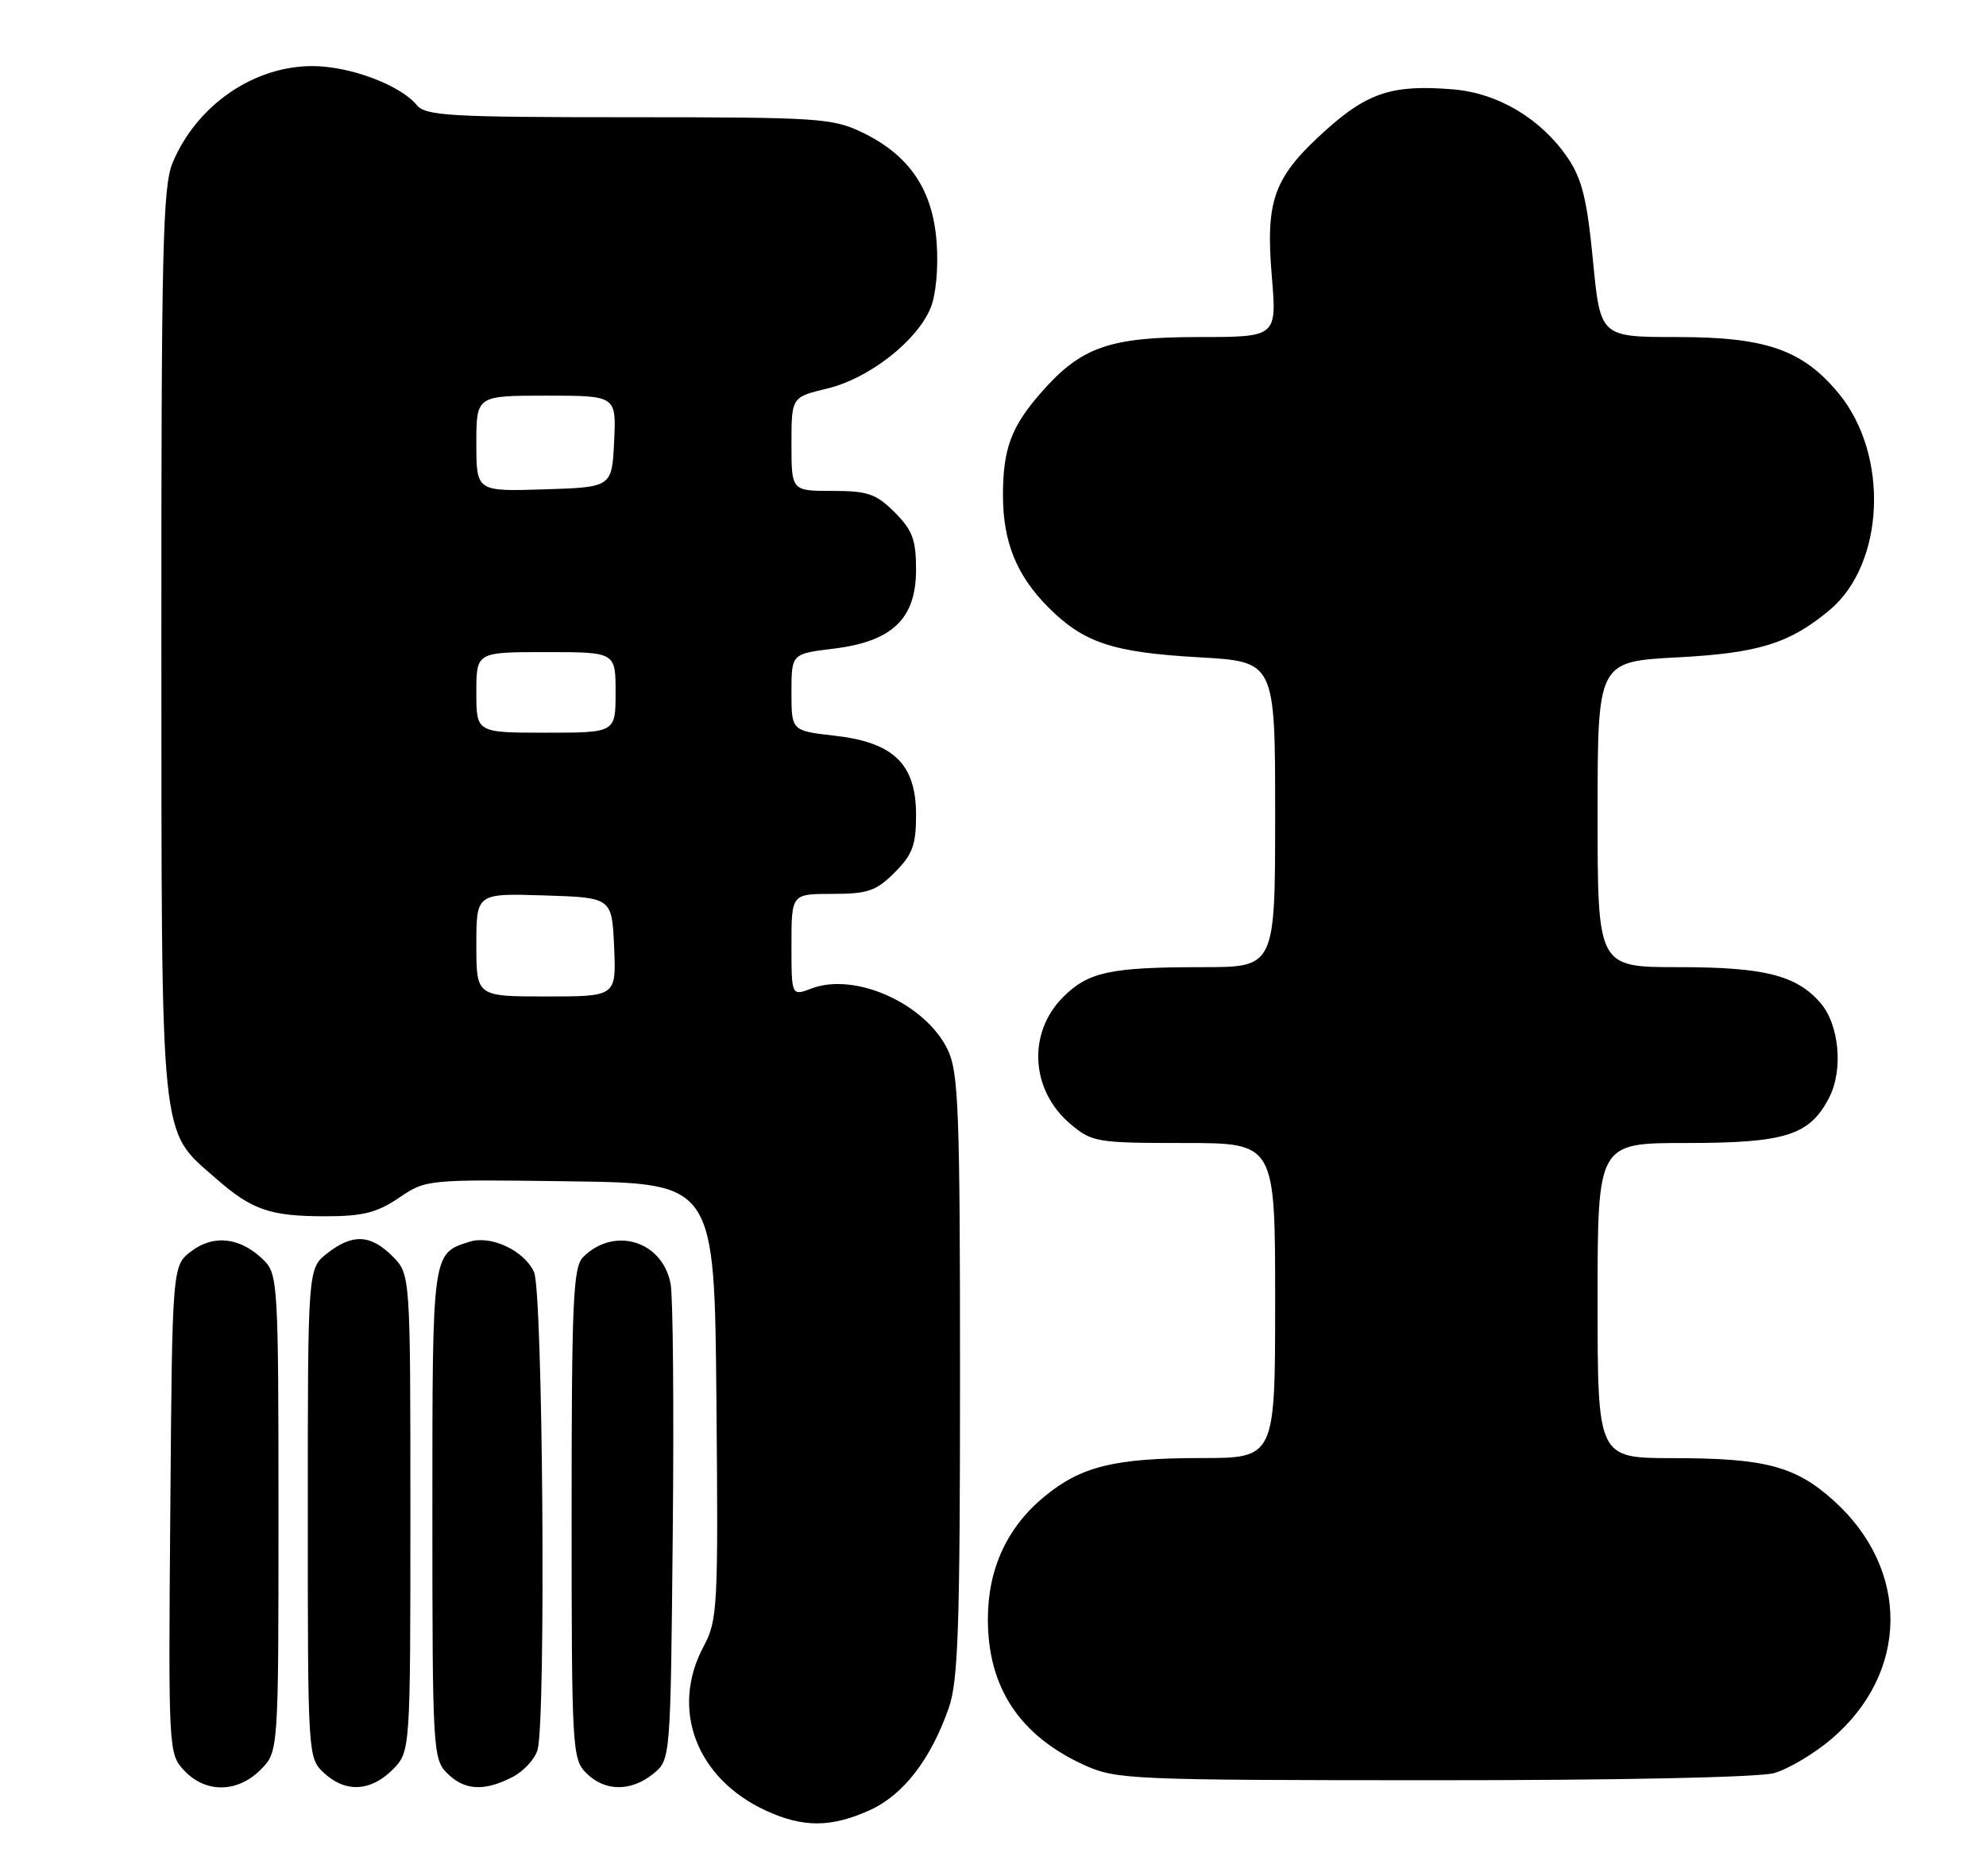 <?xml version="1.0" encoding="UTF-8" standalone="no"?>
<!DOCTYPE svg PUBLIC "-//W3C//DTD SVG 1.1//EN" "http://www.w3.org/Graphics/SVG/1.1/DTD/svg11.dtd" >
<svg xmlns="http://www.w3.org/2000/svg" xmlns:xlink="http://www.w3.org/1999/xlink" version="1.1" viewBox="0 0 271 256">
 <g >
 <path fill="currentColor"
d=" M 118.68 247.06 C 123.26 244.98 126.99 240.16 129.46 233.12 C 130.75 229.46 131.00 222.09 131.00 187.78 C 131.00 151.71 130.80 146.38 129.34 143.31 C 126.35 137.01 116.70 132.64 110.74 134.91 C 108.00 135.95 108.00 135.95 108.00 128.98 C 108.00 122.00 108.00 122.00 113.58 122.00 C 118.41 122.00 119.55 121.61 122.08 119.08 C 124.52 116.64 125.00 115.34 125.00 111.21 C 125.00 104.29 121.95 101.32 113.90 100.41 C 108.00 99.74 108.00 99.74 108.00 94.49 C 108.00 89.23 108.00 89.23 113.75 88.53 C 121.77 87.55 125.00 84.45 125.00 77.74 C 125.00 73.66 124.51 72.36 122.08 69.92 C 119.55 67.39 118.41 67.00 113.58 67.00 C 108.00 67.00 108.00 67.00 108.00 60.60 C 108.00 54.20 108.00 54.20 112.91 53.02 C 118.57 51.66 125.11 46.56 126.98 42.04 C 127.72 40.26 128.06 36.56 127.81 33.10 C 127.29 25.91 124.12 21.21 117.71 18.10 C 113.62 16.12 111.77 16.00 85.81 16.00 C 61.36 16.00 58.09 15.81 56.87 14.34 C 54.60 11.60 47.80 9.05 42.71 9.02 C 34.63 8.98 26.84 14.36 23.55 22.22 C 22.21 25.44 22.00 34.09 22.02 87.72 C 22.05 157.06 21.74 154.05 29.45 160.83 C 34.38 165.15 36.84 166.00 44.43 166.00 C 49.51 166.00 51.44 165.51 54.44 163.48 C 58.13 160.97 58.24 160.96 77.83 161.23 C 97.50 161.50 97.50 161.50 97.76 191.23 C 98.02 219.39 97.92 221.15 96.01 224.71 C 91.43 233.27 95.01 242.73 104.50 247.11 C 109.59 249.46 113.42 249.44 118.68 247.06 Z  M 35.55 241.55 C 38.00 239.09 38.00 239.09 38.00 206.55 C 38.00 175.47 37.91 173.91 36.03 172.03 C 32.91 168.91 29.24 168.43 26.16 170.73 C 23.50 172.71 23.50 172.71 23.24 206.03 C 22.97 239.10 22.99 239.36 25.16 241.67 C 28.06 244.75 32.39 244.70 35.55 241.55 Z  M 53.55 241.55 C 56.00 239.09 56.00 239.09 56.00 206.50 C 56.00 173.91 56.00 173.91 53.55 171.45 C 50.55 168.46 48.10 168.35 44.63 171.07 C 42.00 173.15 42.00 173.15 42.00 206.53 C 42.00 239.59 42.02 239.94 44.19 241.96 C 47.11 244.69 50.56 244.53 53.55 241.55 Z  M 69.92 242.54 C 71.48 241.74 73.02 240.05 73.36 238.79 C 74.51 234.48 74.08 176.26 72.87 173.61 C 71.54 170.69 67.00 168.55 64.08 169.47 C 58.95 171.10 59.00 170.74 59.00 206.57 C 59.00 238.67 59.08 240.08 61.00 242.00 C 63.37 244.37 66.06 244.53 69.92 242.54 Z  M 89.14 242.09 C 91.50 240.18 91.50 240.18 91.80 209.34 C 91.97 192.38 91.84 177.03 91.51 175.24 C 90.42 169.36 83.81 167.33 79.57 171.57 C 78.21 172.94 78.00 177.53 78.00 206.57 C 78.00 238.67 78.08 240.08 80.00 242.00 C 82.52 244.52 86.09 244.56 89.14 242.09 Z  M 242.07 242.00 C 244.03 241.45 247.57 239.34 249.95 237.31 C 260.53 228.26 260.64 214.21 250.23 204.82 C 245.00 200.10 240.88 199.01 228.25 199.01 C 218.00 199.00 218.00 199.00 218.00 177.50 C 218.00 156.00 218.00 156.00 230.05 156.00 C 243.66 156.00 246.93 154.96 249.59 149.82 C 251.57 145.99 250.97 139.75 248.33 136.78 C 245.03 133.08 240.68 132.00 229.03 132.00 C 218.00 132.00 218.00 132.00 218.00 111.15 C 218.00 90.30 218.00 90.30 228.89 89.72 C 239.96 89.14 244.18 87.83 249.64 83.28 C 257.19 76.99 257.83 62.10 250.90 53.70 C 246.00 47.75 240.99 46.00 228.87 46.00 C 218.38 46.00 218.38 46.00 217.37 35.58 C 216.57 27.26 215.88 24.44 213.94 21.57 C 210.32 16.23 204.44 12.71 198.30 12.20 C 190.08 11.51 186.66 12.61 180.93 17.75 C 173.82 24.15 172.67 27.23 173.54 37.65 C 174.24 46.00 174.24 46.00 163.58 46.00 C 151.38 46.00 147.53 47.35 142.09 53.55 C 137.98 58.23 136.86 61.25 136.86 67.61 C 136.86 73.97 138.73 78.57 143.08 82.92 C 147.89 87.73 151.86 89.05 163.62 89.71 C 174.00 90.30 174.00 90.30 174.00 111.15 C 174.00 132.00 174.00 132.00 164.12 132.00 C 151.48 132.00 148.52 132.64 145.06 136.09 C 140.17 140.99 140.63 148.83 146.08 153.42 C 149.02 155.89 149.68 156.00 161.58 156.00 C 174.00 156.00 174.00 156.00 174.00 177.50 C 174.00 199.00 174.00 199.00 163.87 199.00 C 152.12 199.00 147.51 200.13 142.53 204.24 C 137.41 208.45 134.80 214.12 134.80 221.00 C 134.80 230.34 139.15 236.90 148.00 240.92 C 152.30 242.87 154.37 242.96 195.50 242.97 C 220.88 242.98 239.96 242.58 242.07 242.00 Z  M 65.00 128.96 C 65.00 121.92 65.00 121.92 74.25 122.21 C 83.50 122.50 83.50 122.50 83.80 129.25 C 84.09 136.00 84.09 136.00 74.55 136.00 C 65.00 136.00 65.00 136.00 65.00 128.96 Z  M 65.00 94.50 C 65.00 89.00 65.00 89.00 74.50 89.00 C 84.00 89.00 84.00 89.00 84.00 94.50 C 84.00 100.00 84.00 100.00 74.50 100.00 C 65.00 100.00 65.00 100.00 65.00 94.50 Z  M 65.00 60.54 C 65.00 54.00 65.00 54.00 74.55 54.00 C 84.10 54.00 84.10 54.00 83.80 60.25 C 83.50 66.50 83.50 66.50 74.25 66.79 C 65.00 67.08 65.00 67.08 65.00 60.54 Z "/>
</g>
</svg>